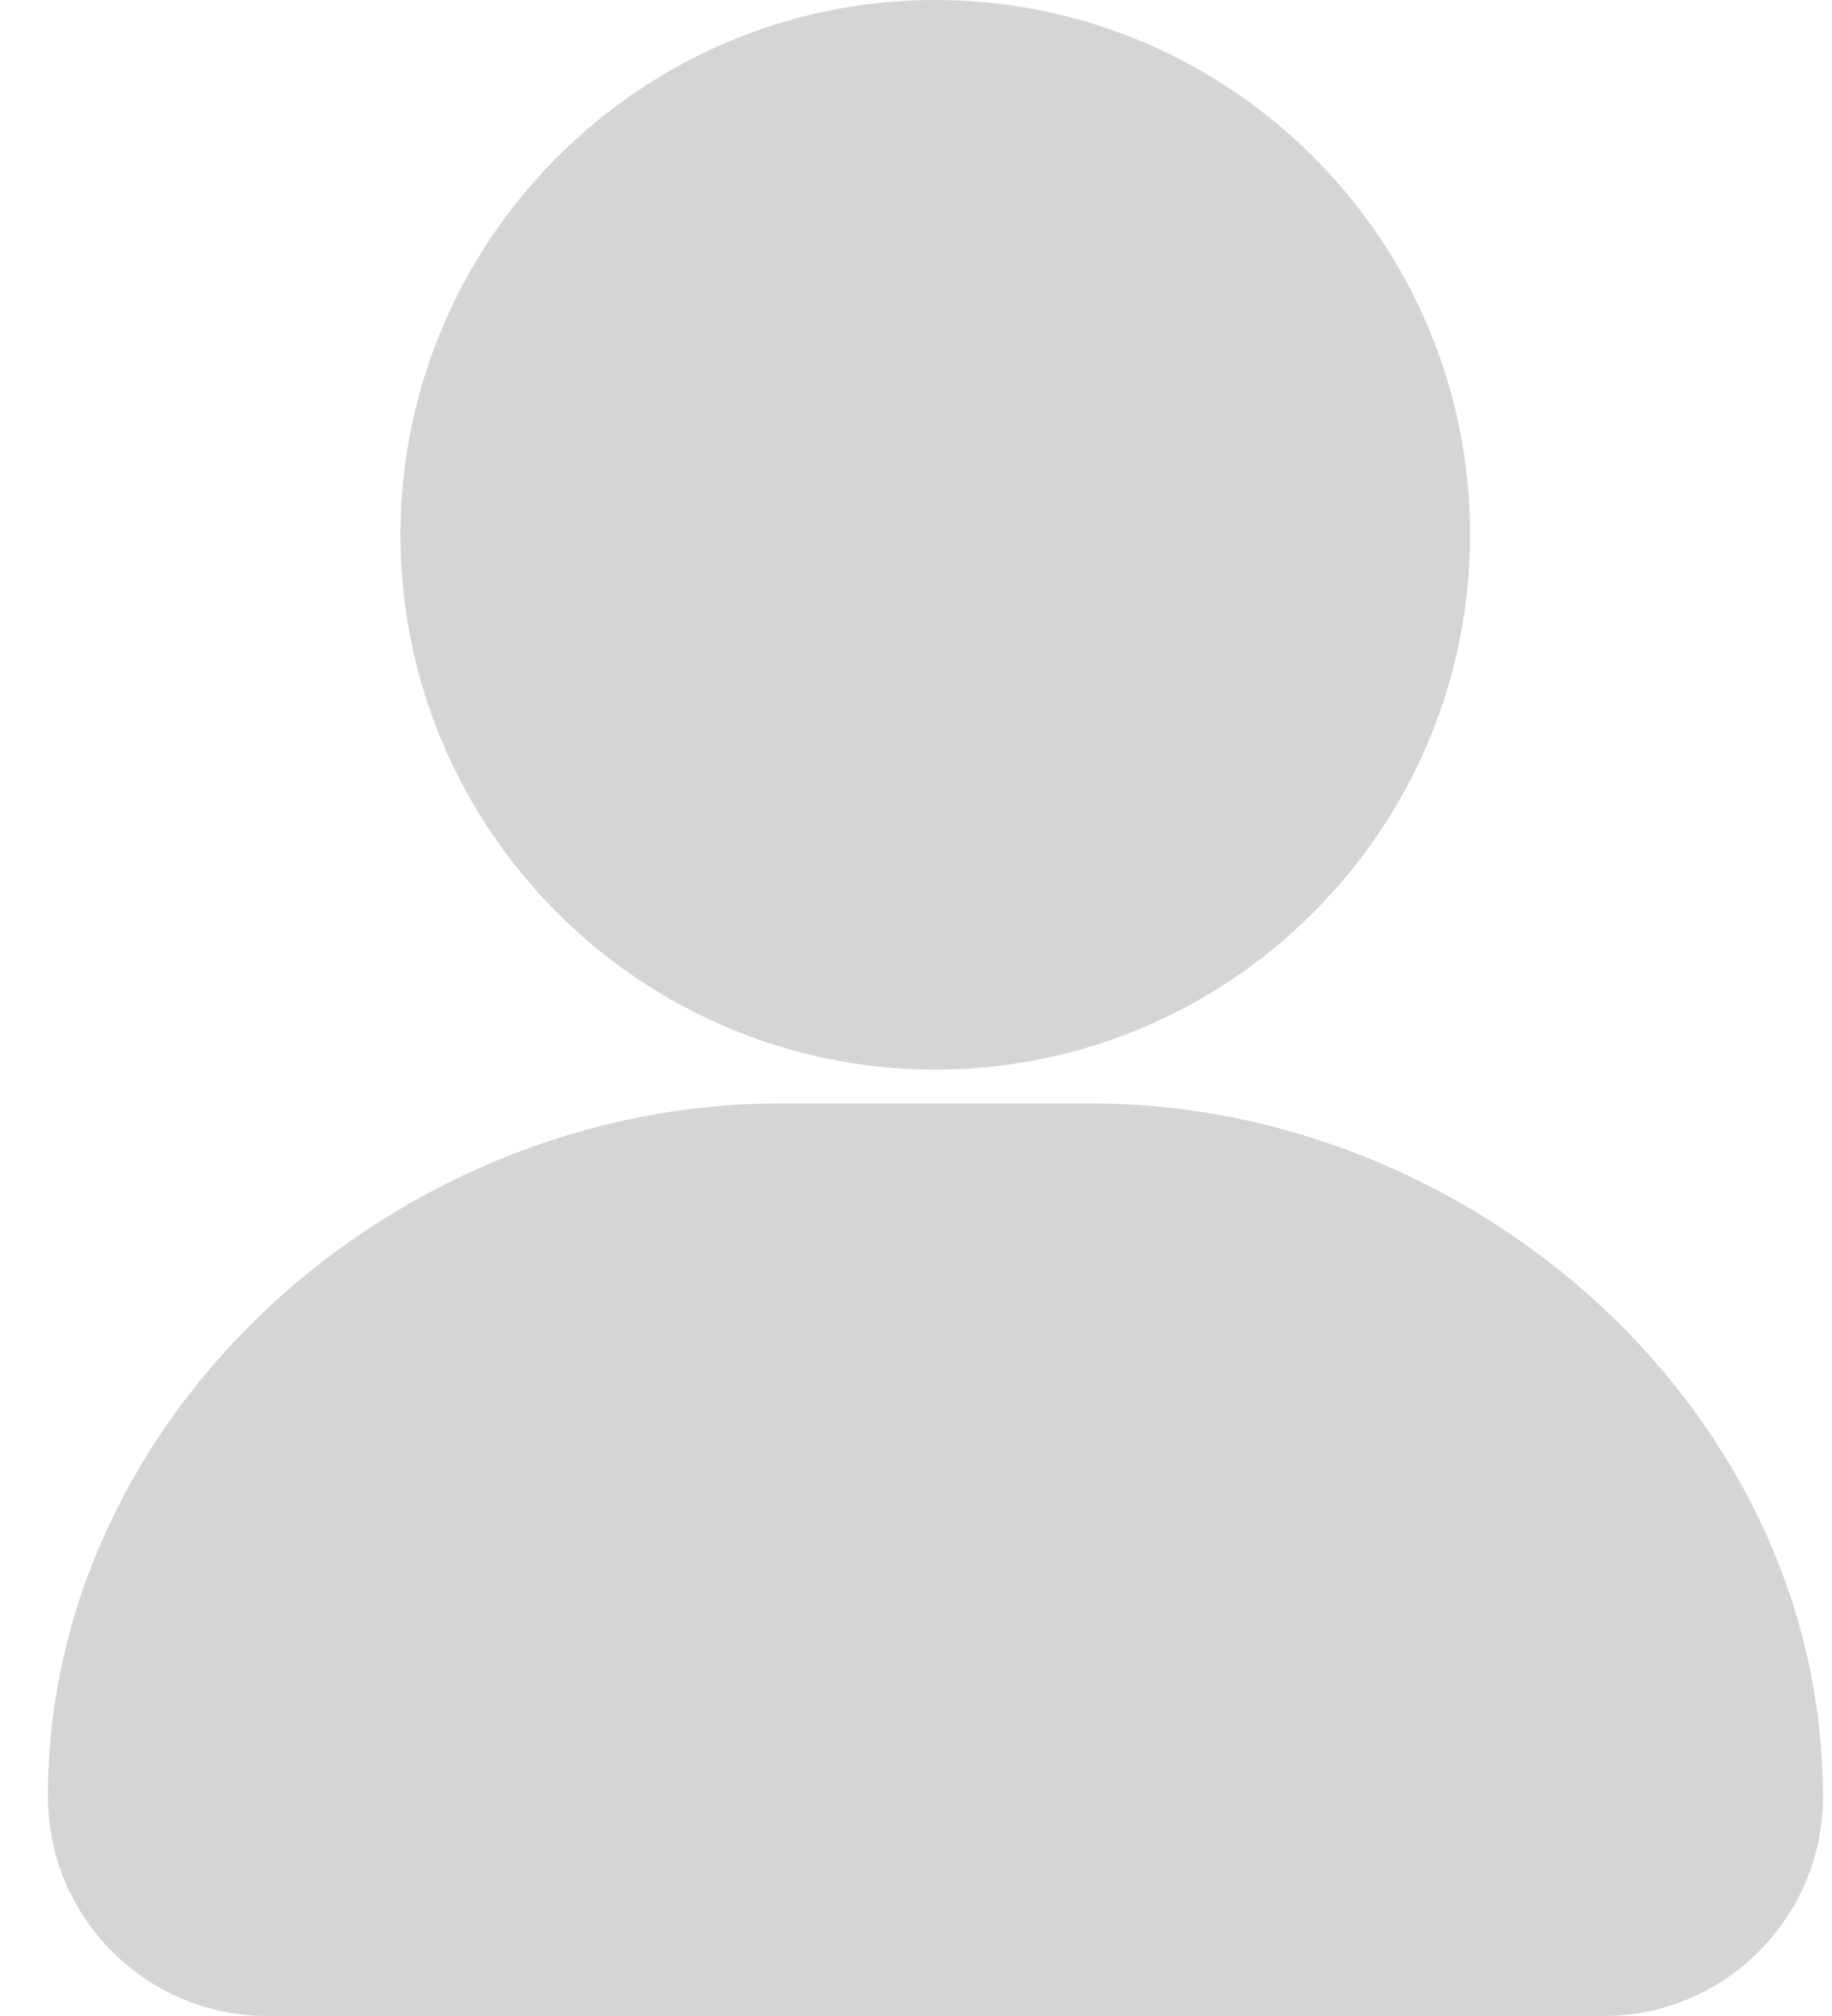 <svg width="20" height="22" viewBox="0 0 20 22" fill="none" xmlns="http://www.w3.org/2000/svg">
<path d="M10.21 11.672C13.428 11.672 16.049 9.052 16.049 5.834C16.049 2.616 13.428 0 10.21 0C6.993 0 4.372 2.621 4.372 5.838C4.372 9.056 6.993 11.672 10.21 11.672ZM19.241 16.656C18.824 15.762 18.231 14.954 17.479 14.254C15.967 12.849 13.944 12.042 11.933 12.042H8.492C6.477 12.042 4.458 12.849 2.946 14.254C2.194 14.954 1.601 15.762 1.185 16.656C0.746 17.597 0.523 18.585 0.523 19.603C0.523 20.926 1.597 22 2.92 22H17.505C18.828 22 19.902 20.926 19.902 19.603C19.898 18.585 19.679 17.592 19.241 16.656Z" fill="#D5D5D5"/>
</svg>
